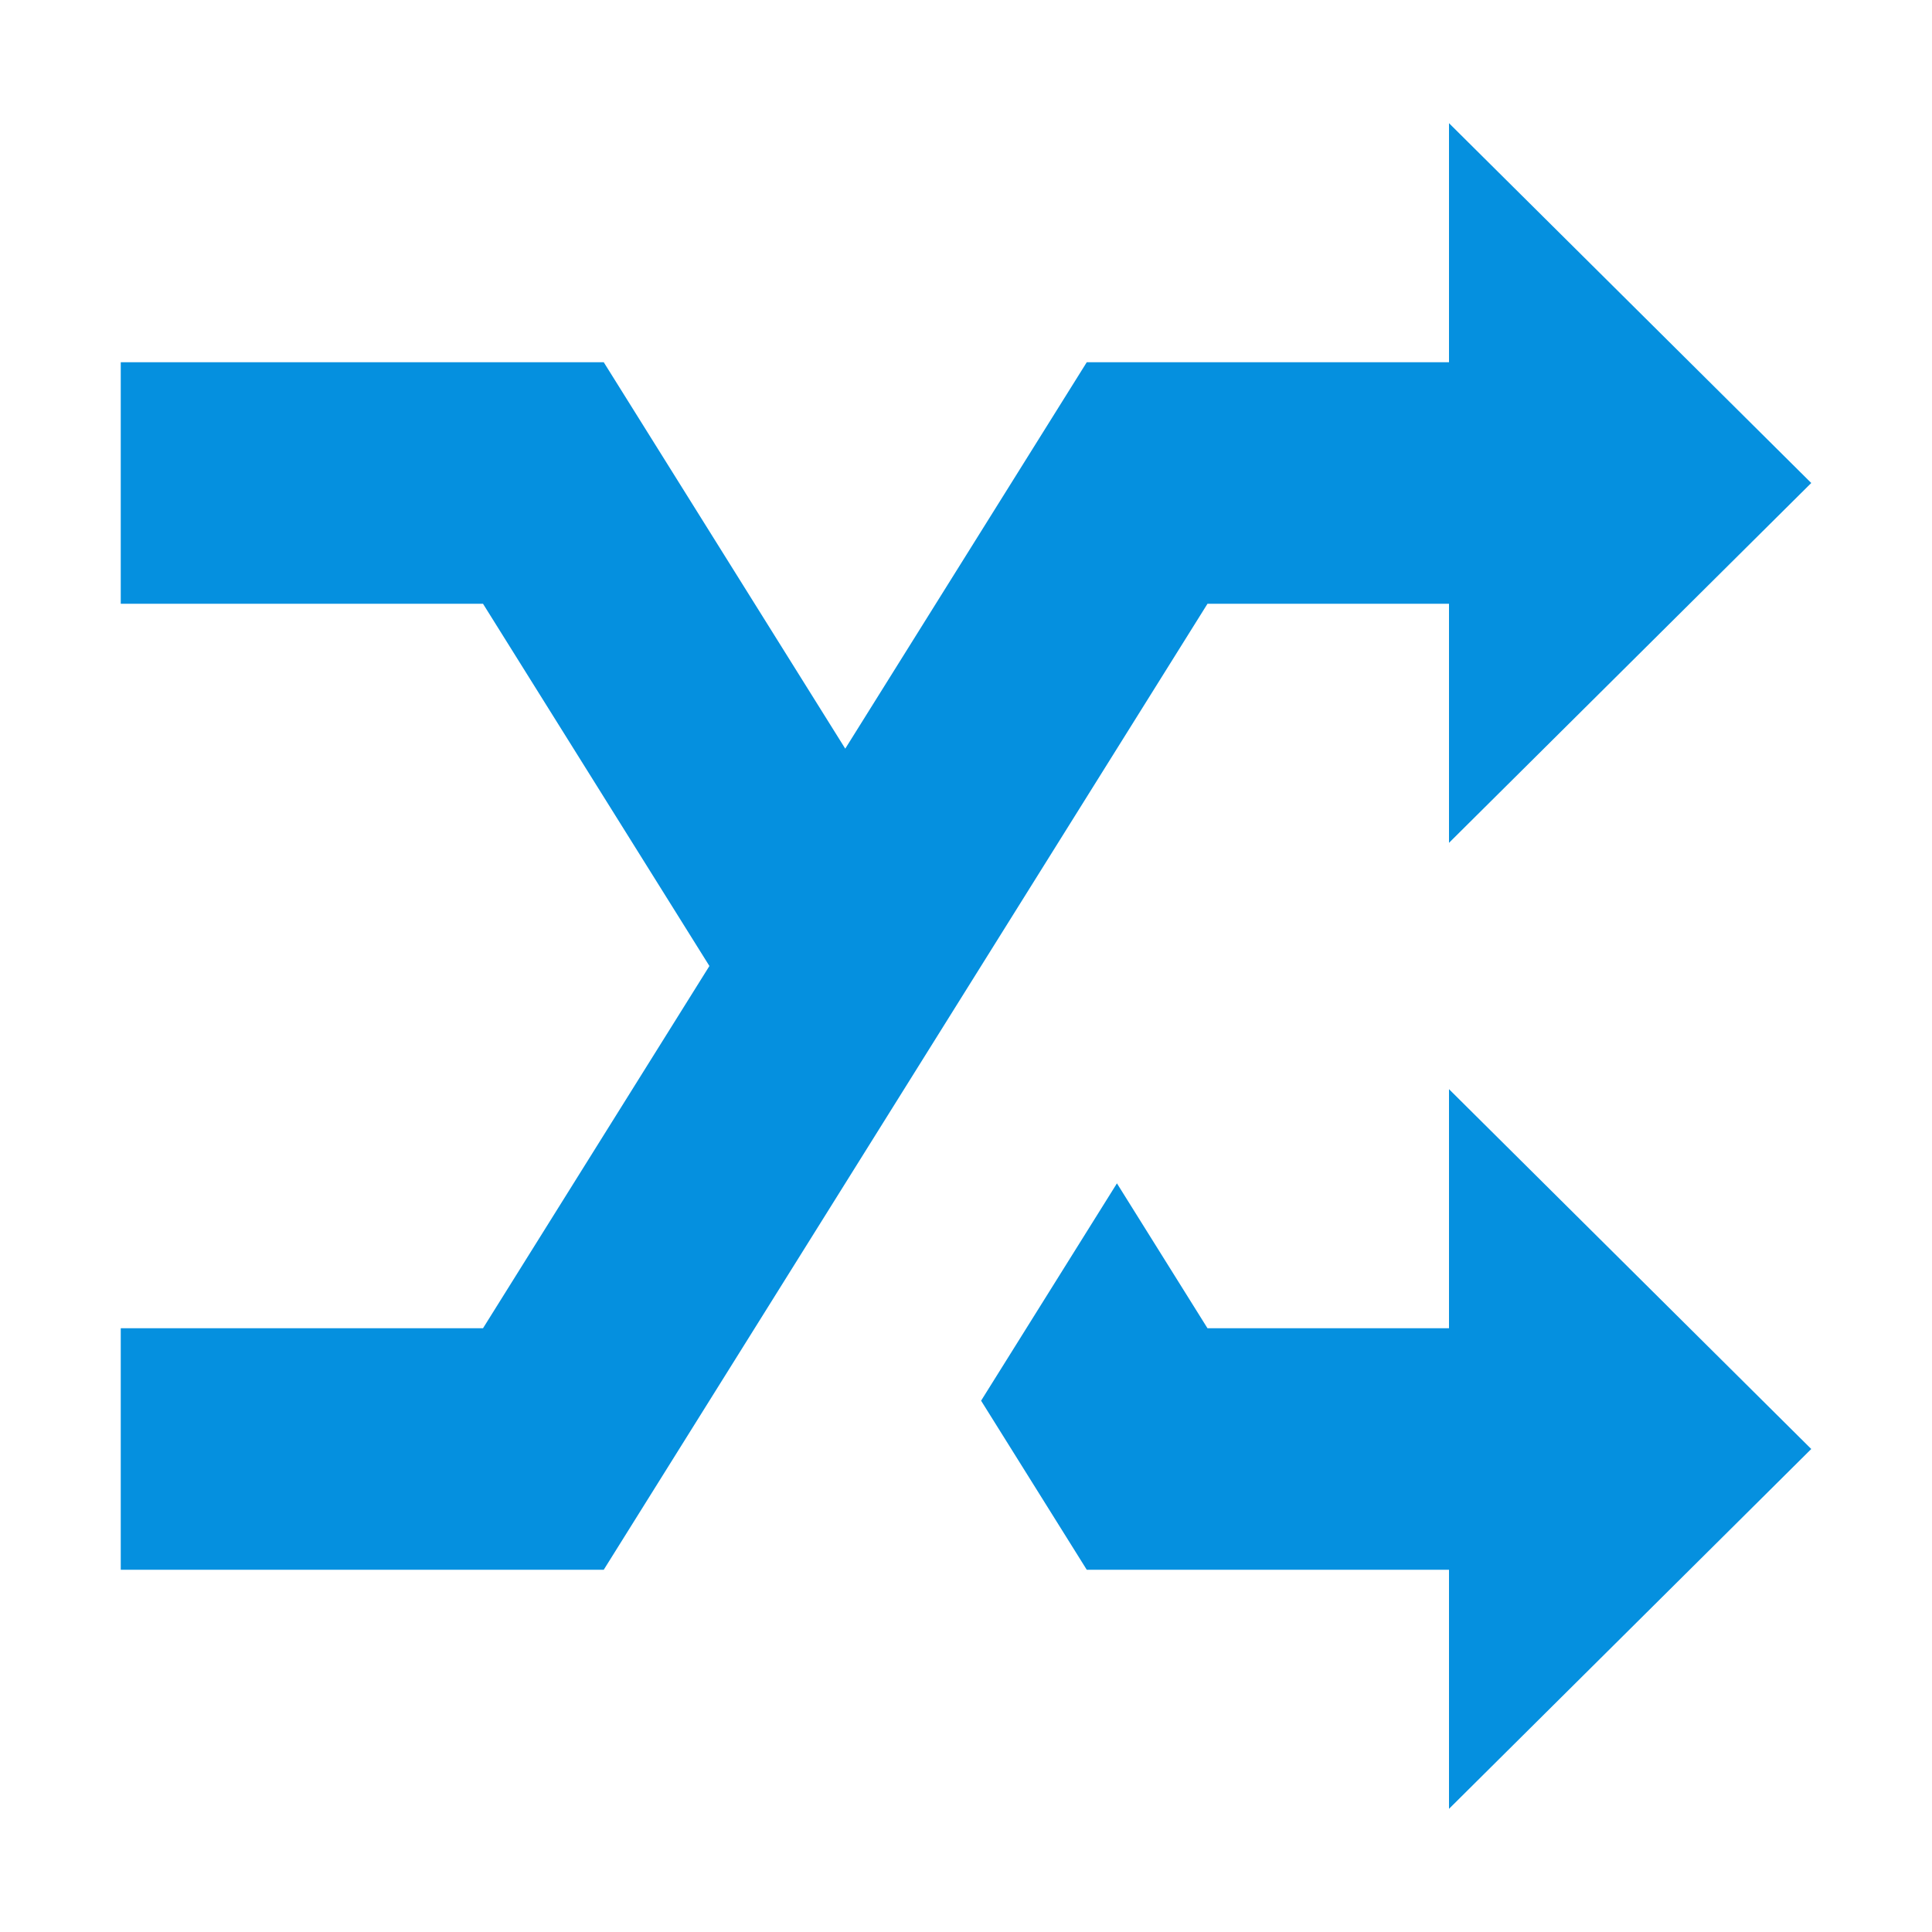 <?xml version="1.0" standalone="no"?><!DOCTYPE svg PUBLIC "-//W3C//DTD SVG 1.1//EN" "http://www.w3.org/Graphics/SVG/1.1/DTD/svg11.dtd"><svg t="1600268913620" class="icon" viewBox="0 0 1024 1024" version="1.1" xmlns="http://www.w3.org/2000/svg" p-id="4786" width="48" height="48" xmlns:xlink="http://www.w3.org/1999/xlink"><defs><style type="text/css"></style></defs><path d="M768 320h-128l-120 192L448 627.2 320 832H64v-128h192l120-192L256 320H64V192h256l128 204.8L576 192h192V65.28L960 256l-192 190.72V320z m-176 307.2L640 704h128v-126.72L960 768l-192 190.72V832h-192l-56-89.6z" fill="#0590DF" p-id="4787"></path></svg>